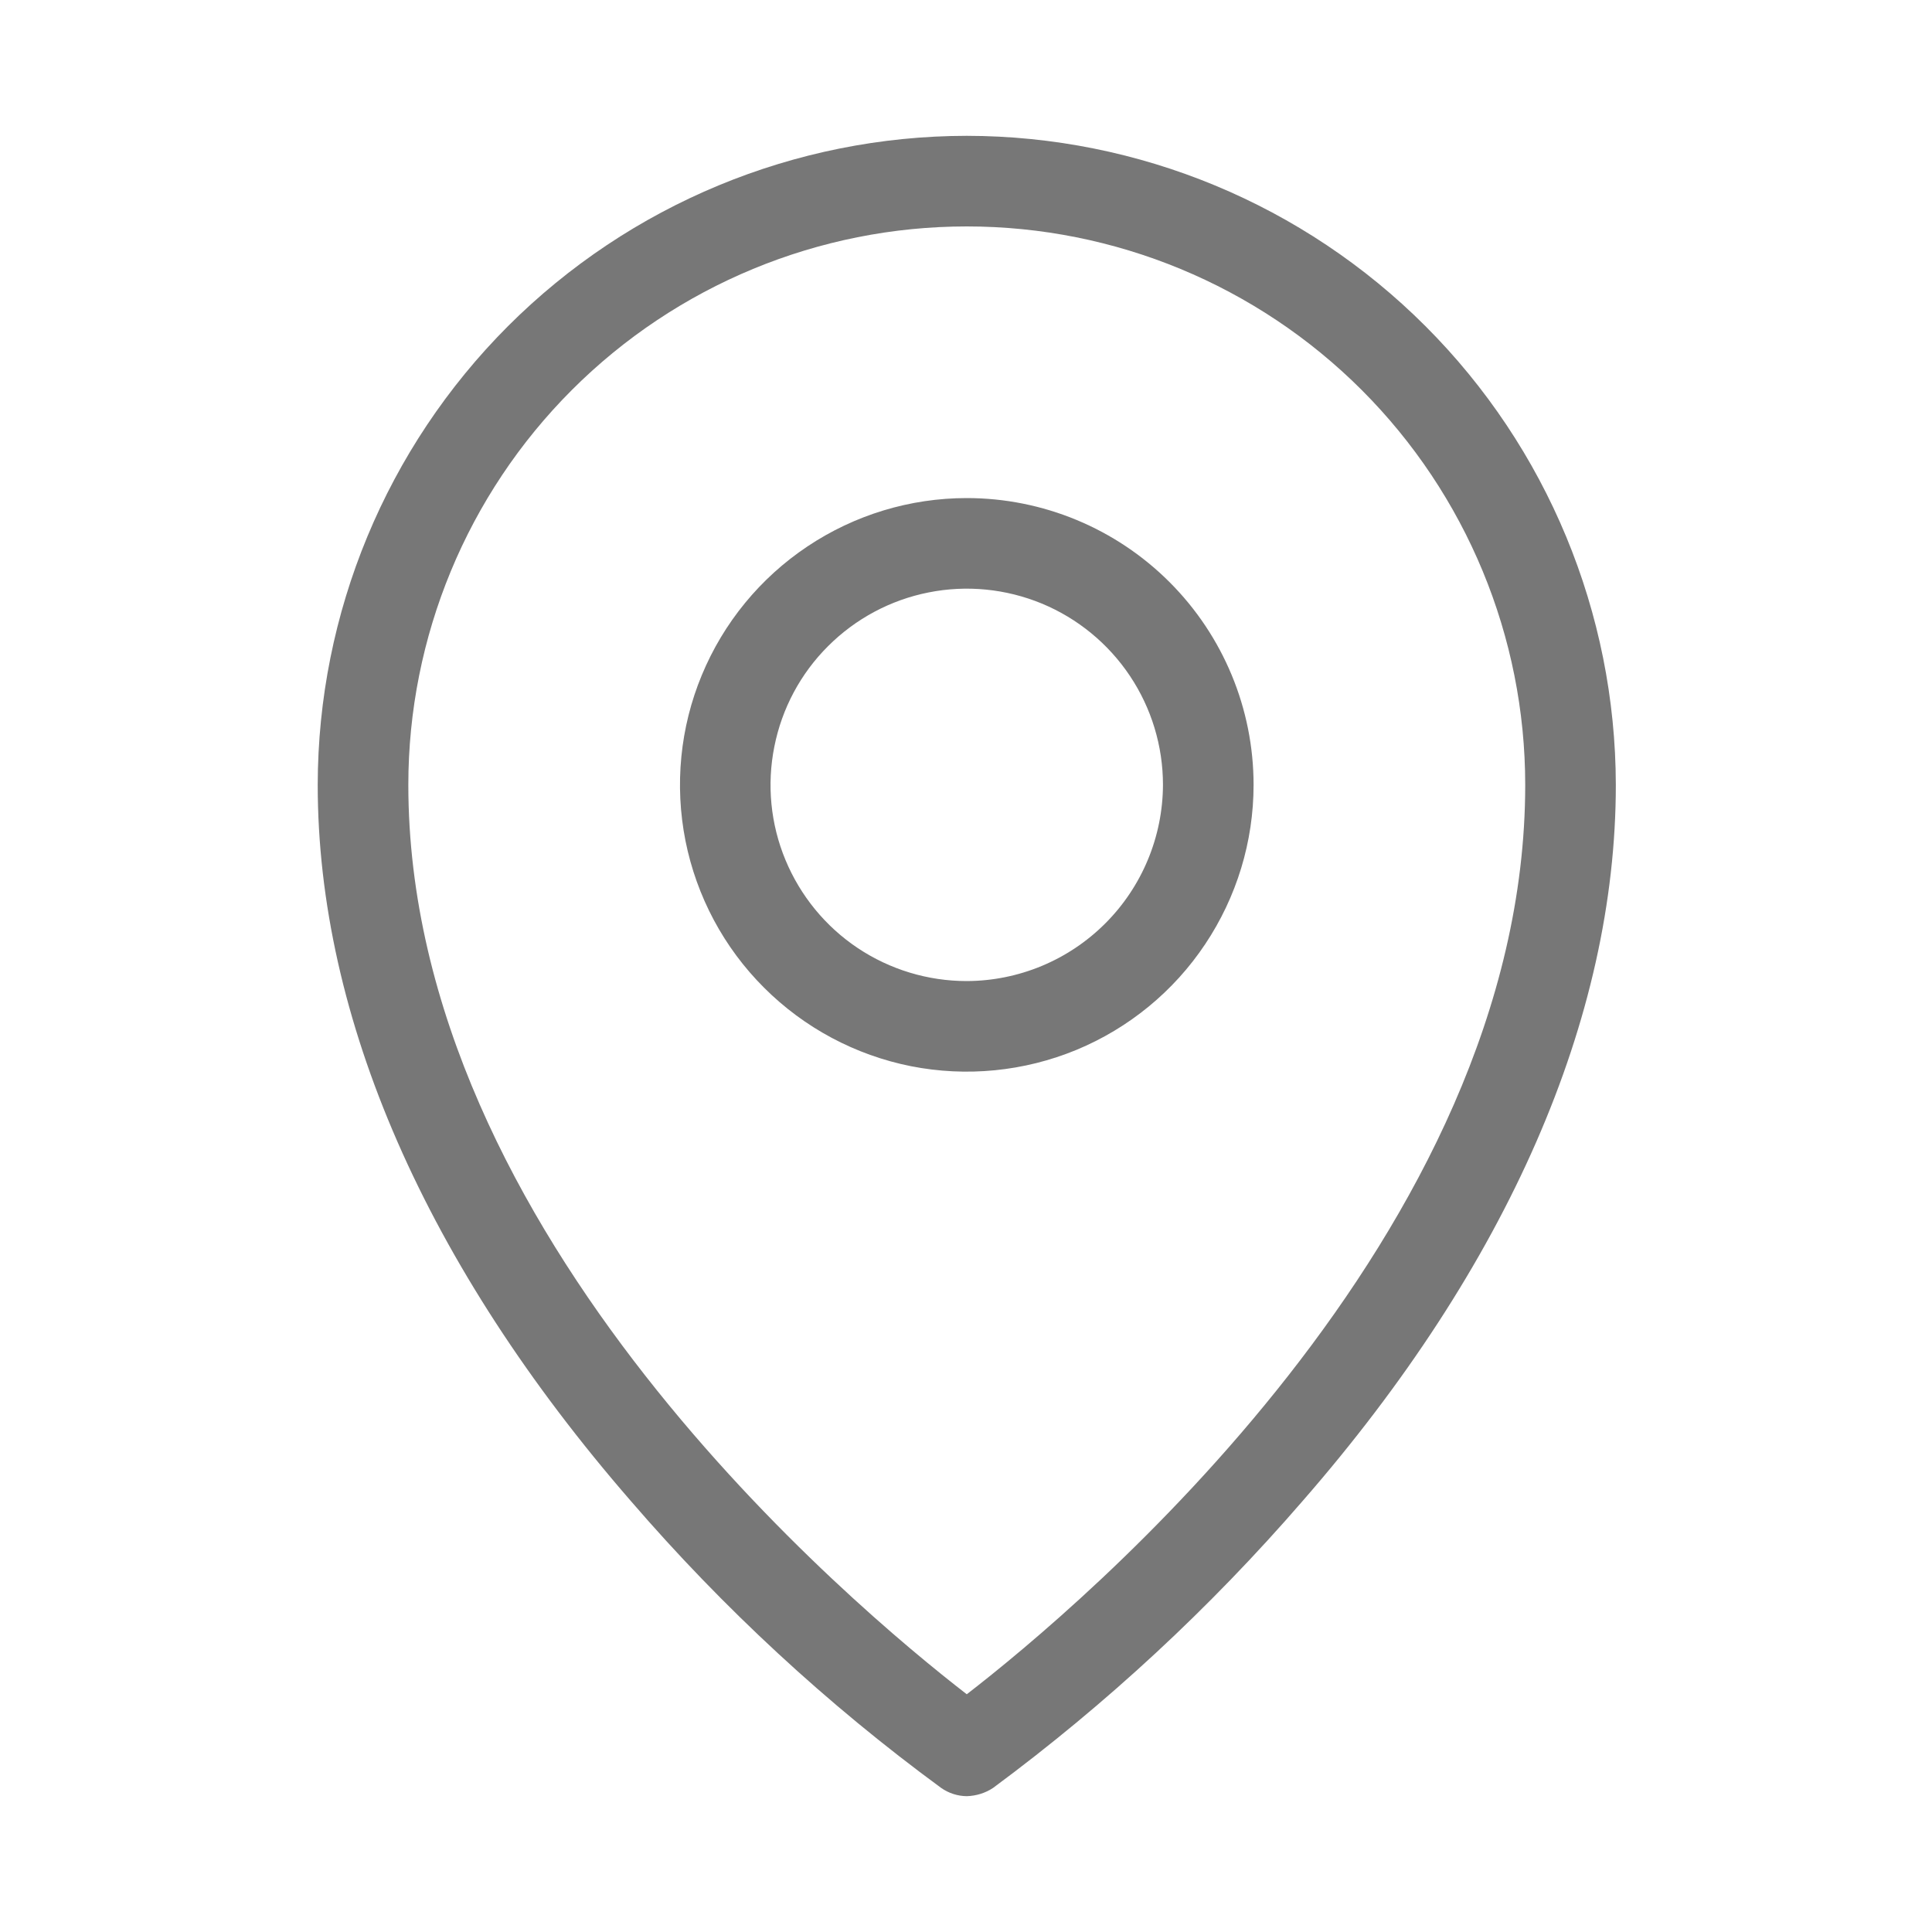 <svg width="20" height="20" viewBox="0 0 20 20" fill="none" xmlns="http://www.w3.org/2000/svg">
<path d="M10.008 5.156C9.421 5.156 8.847 5.33 8.358 5.657C7.87 5.983 7.49 6.446 7.265 6.989C7.04 7.531 6.982 8.128 7.096 8.704C7.211 9.28 7.493 9.809 7.909 10.224C8.324 10.639 8.853 10.922 9.429 11.037C10.005 11.151 10.601 11.092 11.144 10.868C11.686 10.643 12.15 10.263 12.476 9.774C12.802 9.286 12.977 8.712 12.977 8.125C12.977 7.338 12.664 6.583 12.107 6.026C11.55 5.469 10.795 5.156 10.008 5.156ZM10.008 10.156C9.606 10.156 9.213 10.037 8.879 9.814C8.545 9.591 8.285 9.273 8.131 8.902C7.977 8.531 7.937 8.123 8.016 7.729C8.094 7.335 8.287 6.973 8.572 6.689C8.856 6.405 9.218 6.211 9.612 6.133C10.006 6.054 10.414 6.095 10.785 6.248C11.156 6.402 11.473 6.662 11.697 6.997C11.92 7.331 12.039 7.723 12.039 8.125C12.037 8.663 11.822 9.179 11.442 9.559C11.061 9.94 10.546 10.154 10.008 10.156ZM10.008 1.406C8.227 1.408 6.519 2.117 5.259 3.376C4 4.636 3.291 6.344 3.289 8.125C3.289 10.539 4.414 13.102 6.531 15.539C7.486 16.647 8.563 17.643 9.742 18.508C9.82 18.563 9.913 18.593 10.008 18.594C10.105 18.591 10.2 18.562 10.281 18.508C11.455 17.639 12.529 16.643 13.484 15.539C15.609 13.102 16.727 10.539 16.727 8.125C16.724 6.344 16.016 4.636 14.756 3.376C13.497 2.117 11.789 1.408 10.008 1.406ZM10.008 17.539C8.836 16.633 4.227 12.781 4.227 8.125C4.227 6.592 4.836 5.121 5.92 4.037C7.004 2.953 8.475 2.344 10.008 2.344C11.541 2.344 13.012 2.953 14.096 4.037C15.18 5.121 15.789 6.592 15.789 8.125C15.789 12.781 11.18 16.633 10.008 17.539Z" fill="#777777"/>
</svg>
